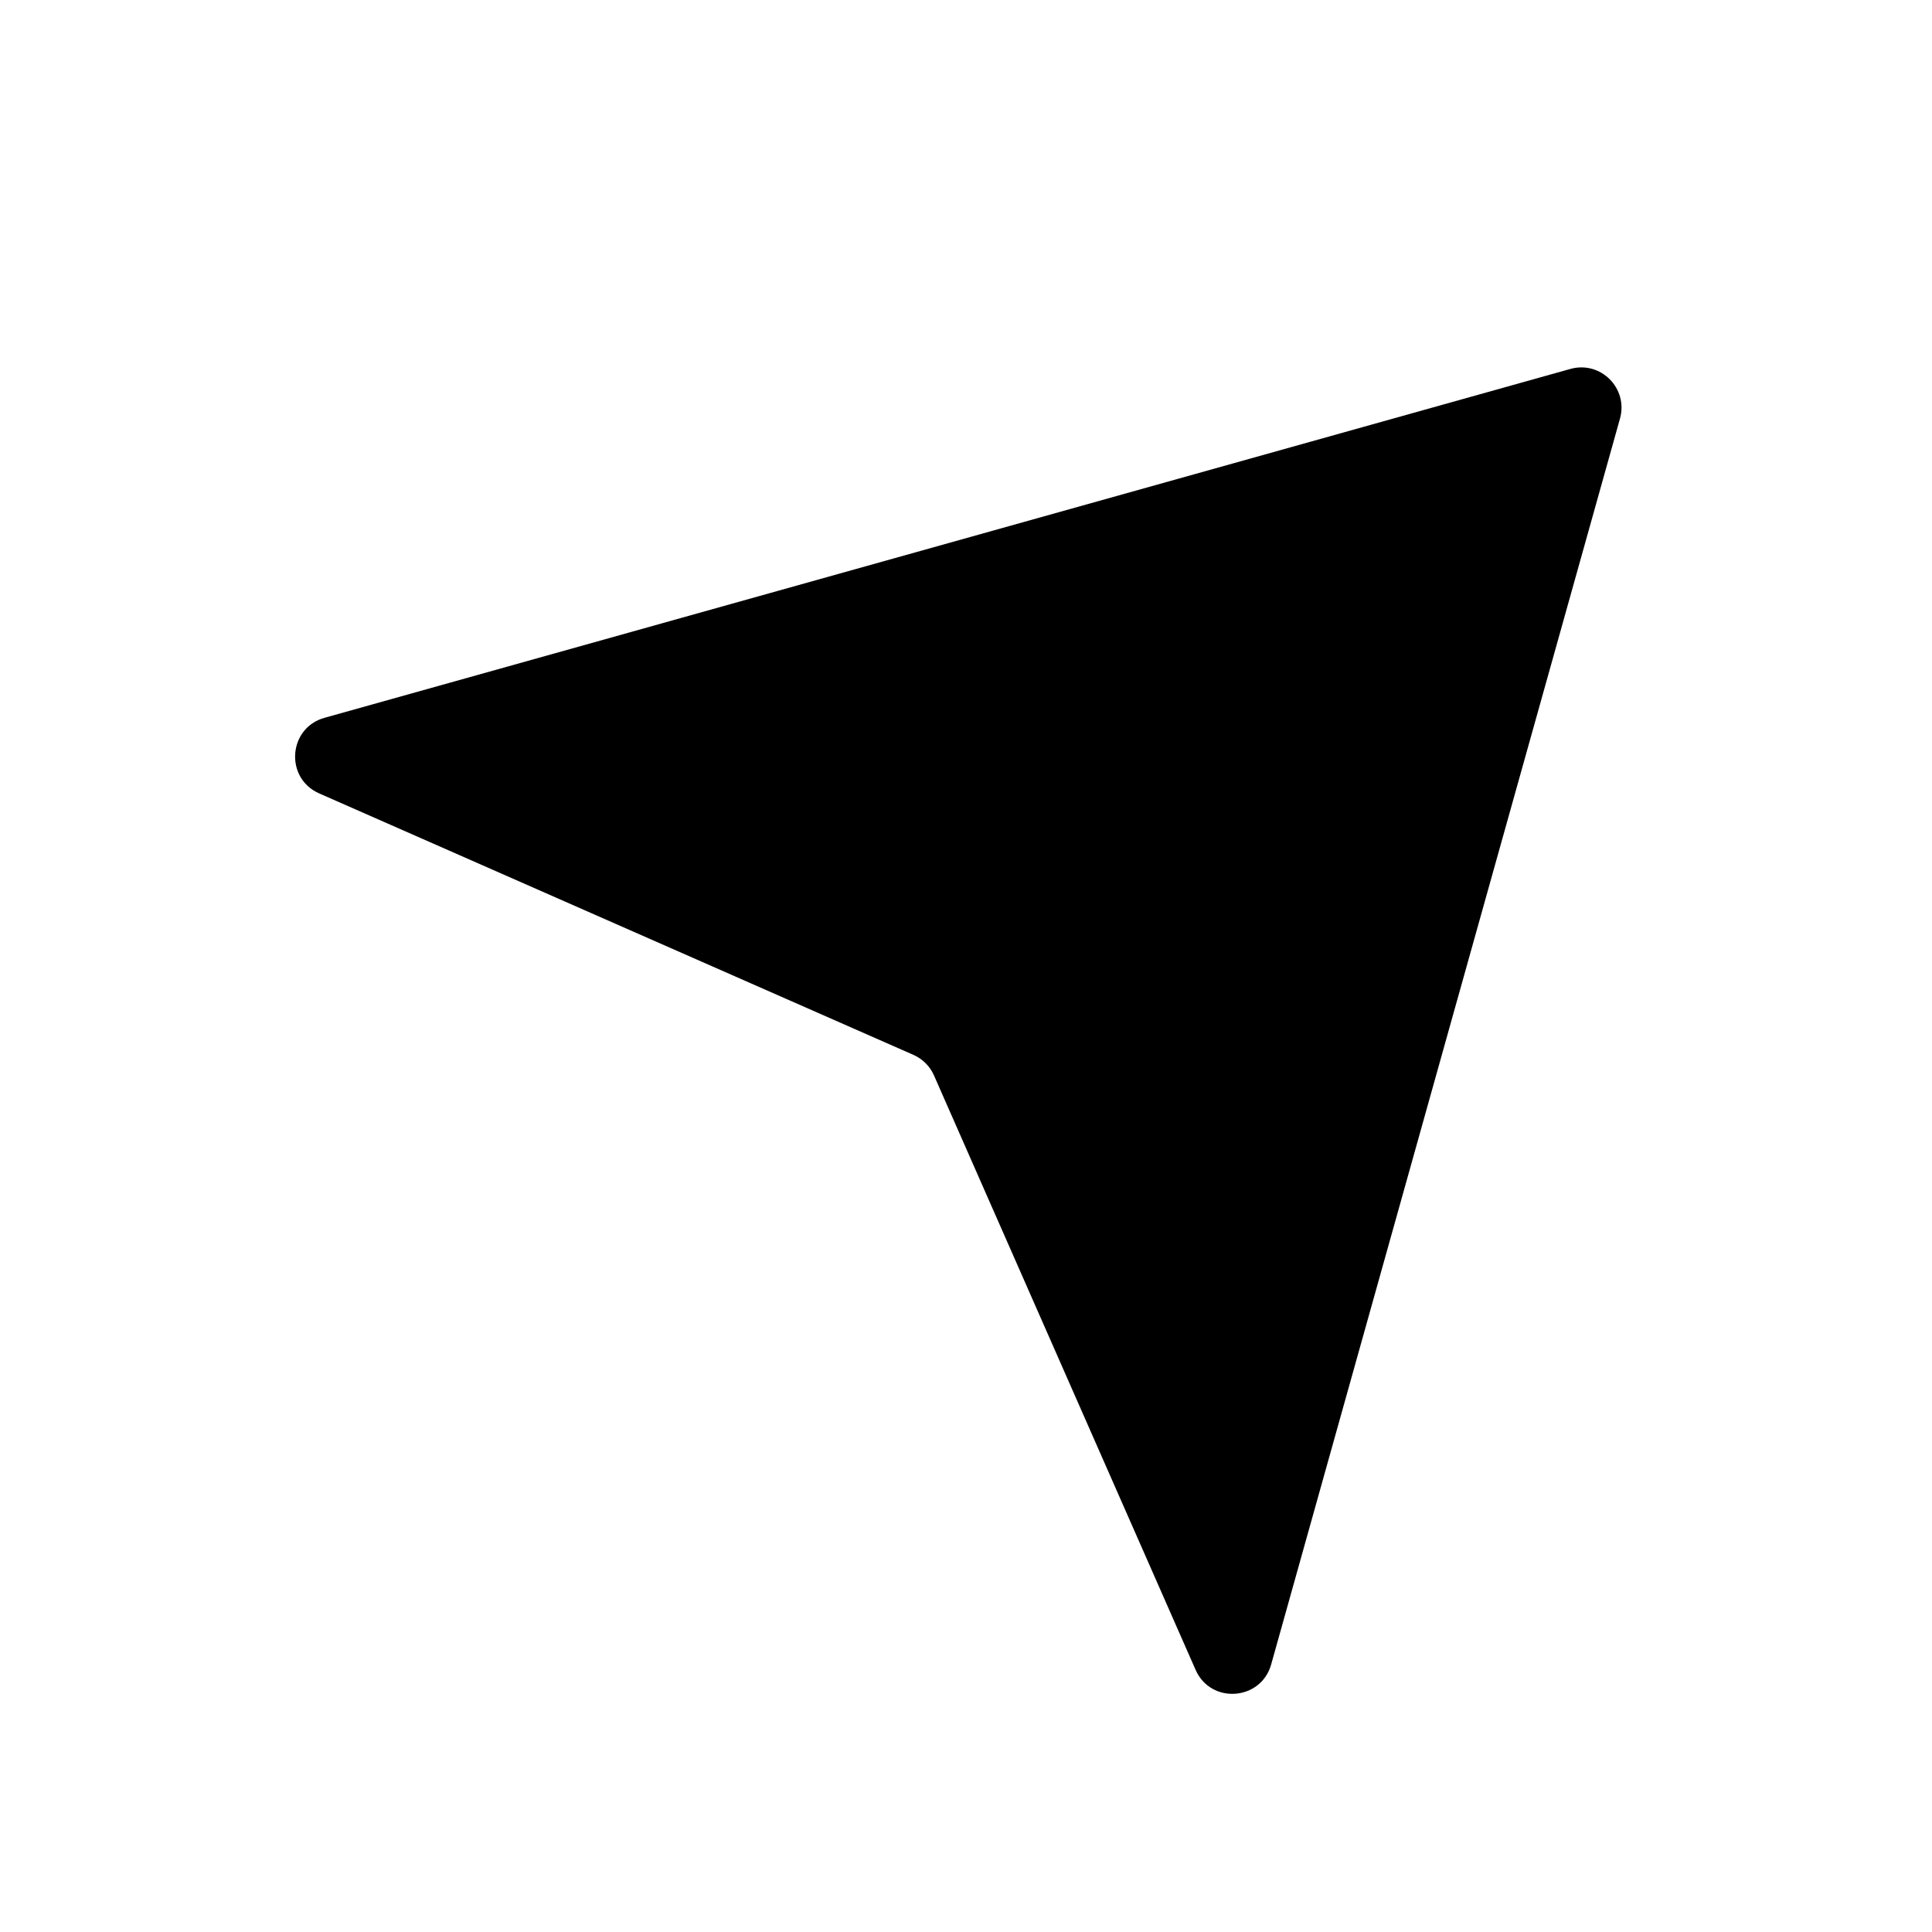 <svg class="pr-icon-iconoir" xmlns="http://www.w3.org/2000/svg" width="24" height="24" viewBox="0 0 24 24">
    <path d="M4.031 8.917L19.508 4.583C19.884 4.478 20.229 4.824 20.124 5.2L15.791 20.676C15.664 21.128 15.041 21.173 14.852 20.743L11.603 13.361C11.553 13.246 11.462 13.155 11.347 13.104L3.965 9.856C3.535 9.667 3.579 9.043 4.031 8.917Z"/>
</svg>
